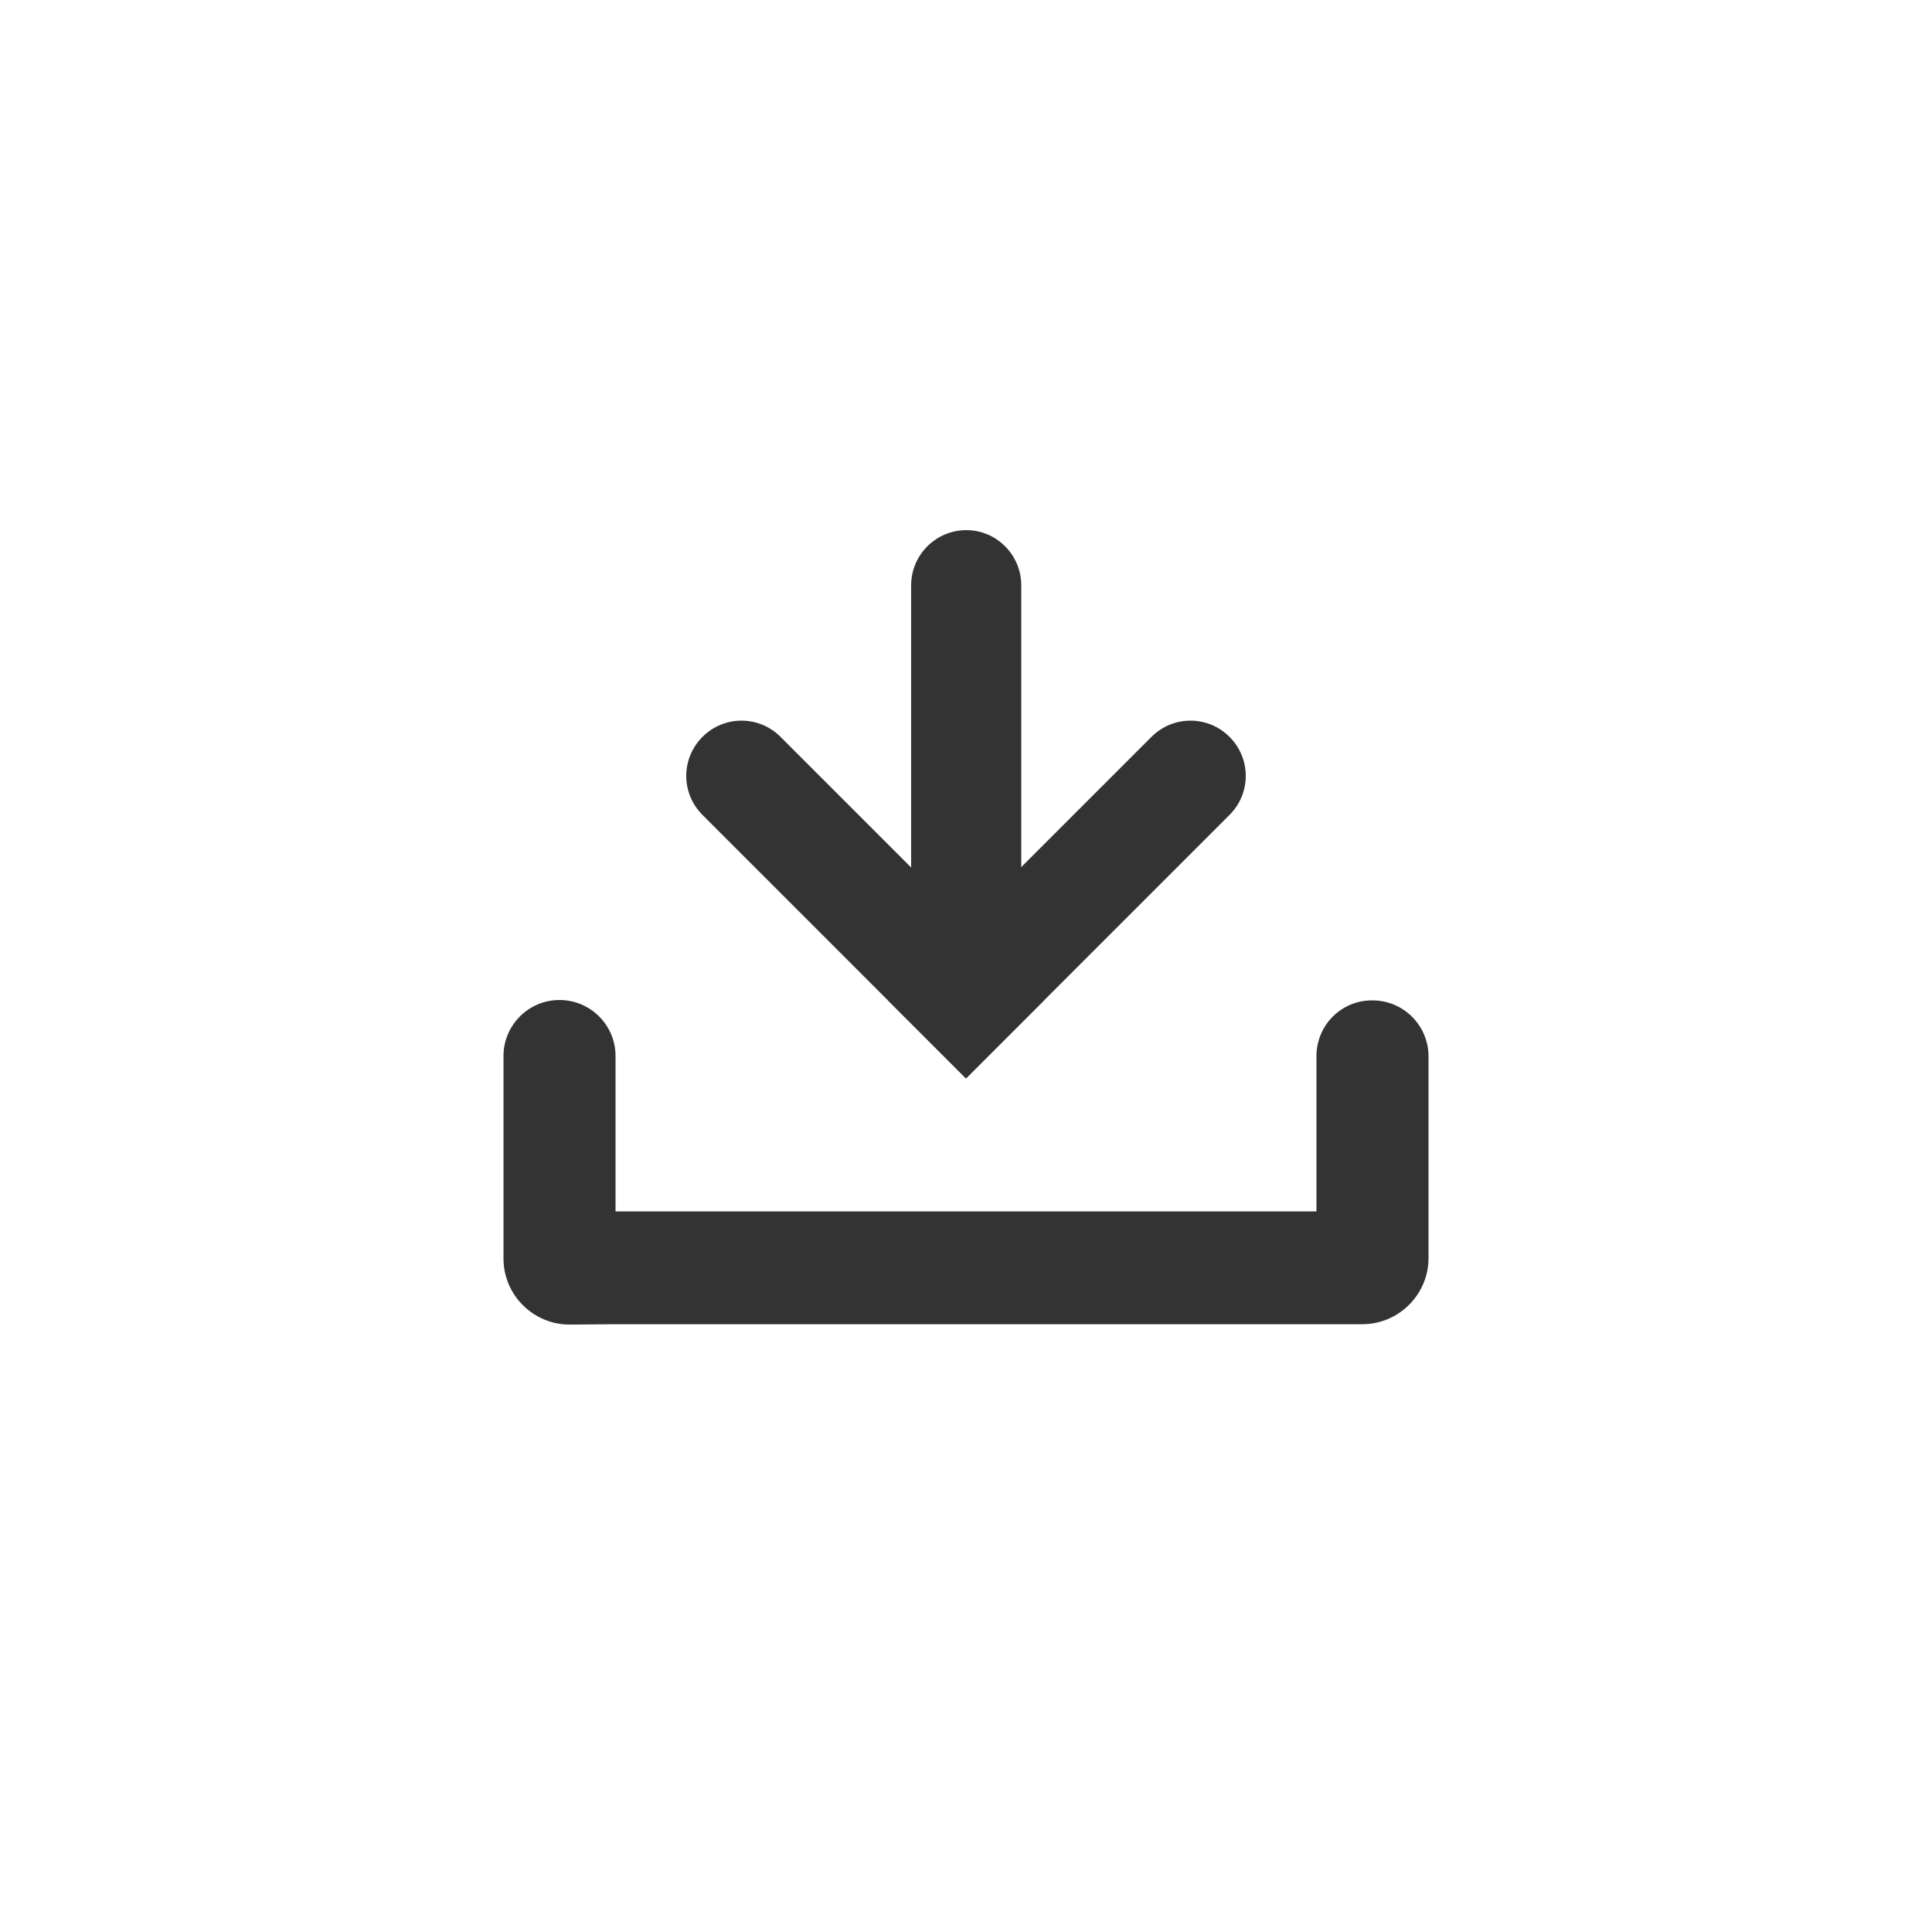 <?xml version="1.0" encoding="utf-8"?>
<!-- Generator: Adobe Illustrator 19.1.0, SVG Export Plug-In . SVG Version: 6.00 Build 0)  -->
<svg version="1.1" id="Ebene_1" xmlns="http://www.w3.org/2000/svg" xmlns:xlink="http://www.w3.org/1999/xlink" x="0px" y="0px"
	 viewBox="-709 291 500 500" enable-background="new -709 291 500 500" xml:space="preserve">
<g id="Ebene_2">
</g>
<g id="Ebene_1_1_">
	<g>
		<g>
			<path fill="#333333" d="M-459,570.1l-68.2-68.2c-5.6-5.6-5.6-14.6,0-20.2l0,0c5.6-5.6,14.6-5.6,20.2,0l68.2,68.2L-459,570.1z"/>
			<path fill="#333333" d="M-479.2,549.9l68.2-68.2c5.6-5.6,14.6-5.6,20.2,0l0,0c5.6,5.6,5.6,14.6,0,20.2l-68.2,68.2L-479.2,549.9z"
				/>
			<path fill="#333333" d="M-444.7,442.5l0,113.3h-28.5V442.5c0-7.9,6.4-14.3,14.3-14.3l0,0C-451.1,428.2-444.7,434.6-444.7,442.5z"
				/>
		</g>
		<path fill="#333333" d="M-368.3,564.3v40.2h-181.4v-40.2c0-8-6.5-14.5-14.5-14.5l0,0c-8,0-14.5,6.5-14.5,14.5v40.6v11.8
			c0,9.5,7.8,17.2,17.3,17.1l11.5-0.1l0,0h181.5l0,0h12c9.4,0,17.1-7.7,17.1-17.1v-52.2c0-8-6.5-14.5-14.5-14.5l0,0
			C-361.8,549.8-368.3,556.3-368.3,564.3z"/>
	</g>
</g>
</svg>
